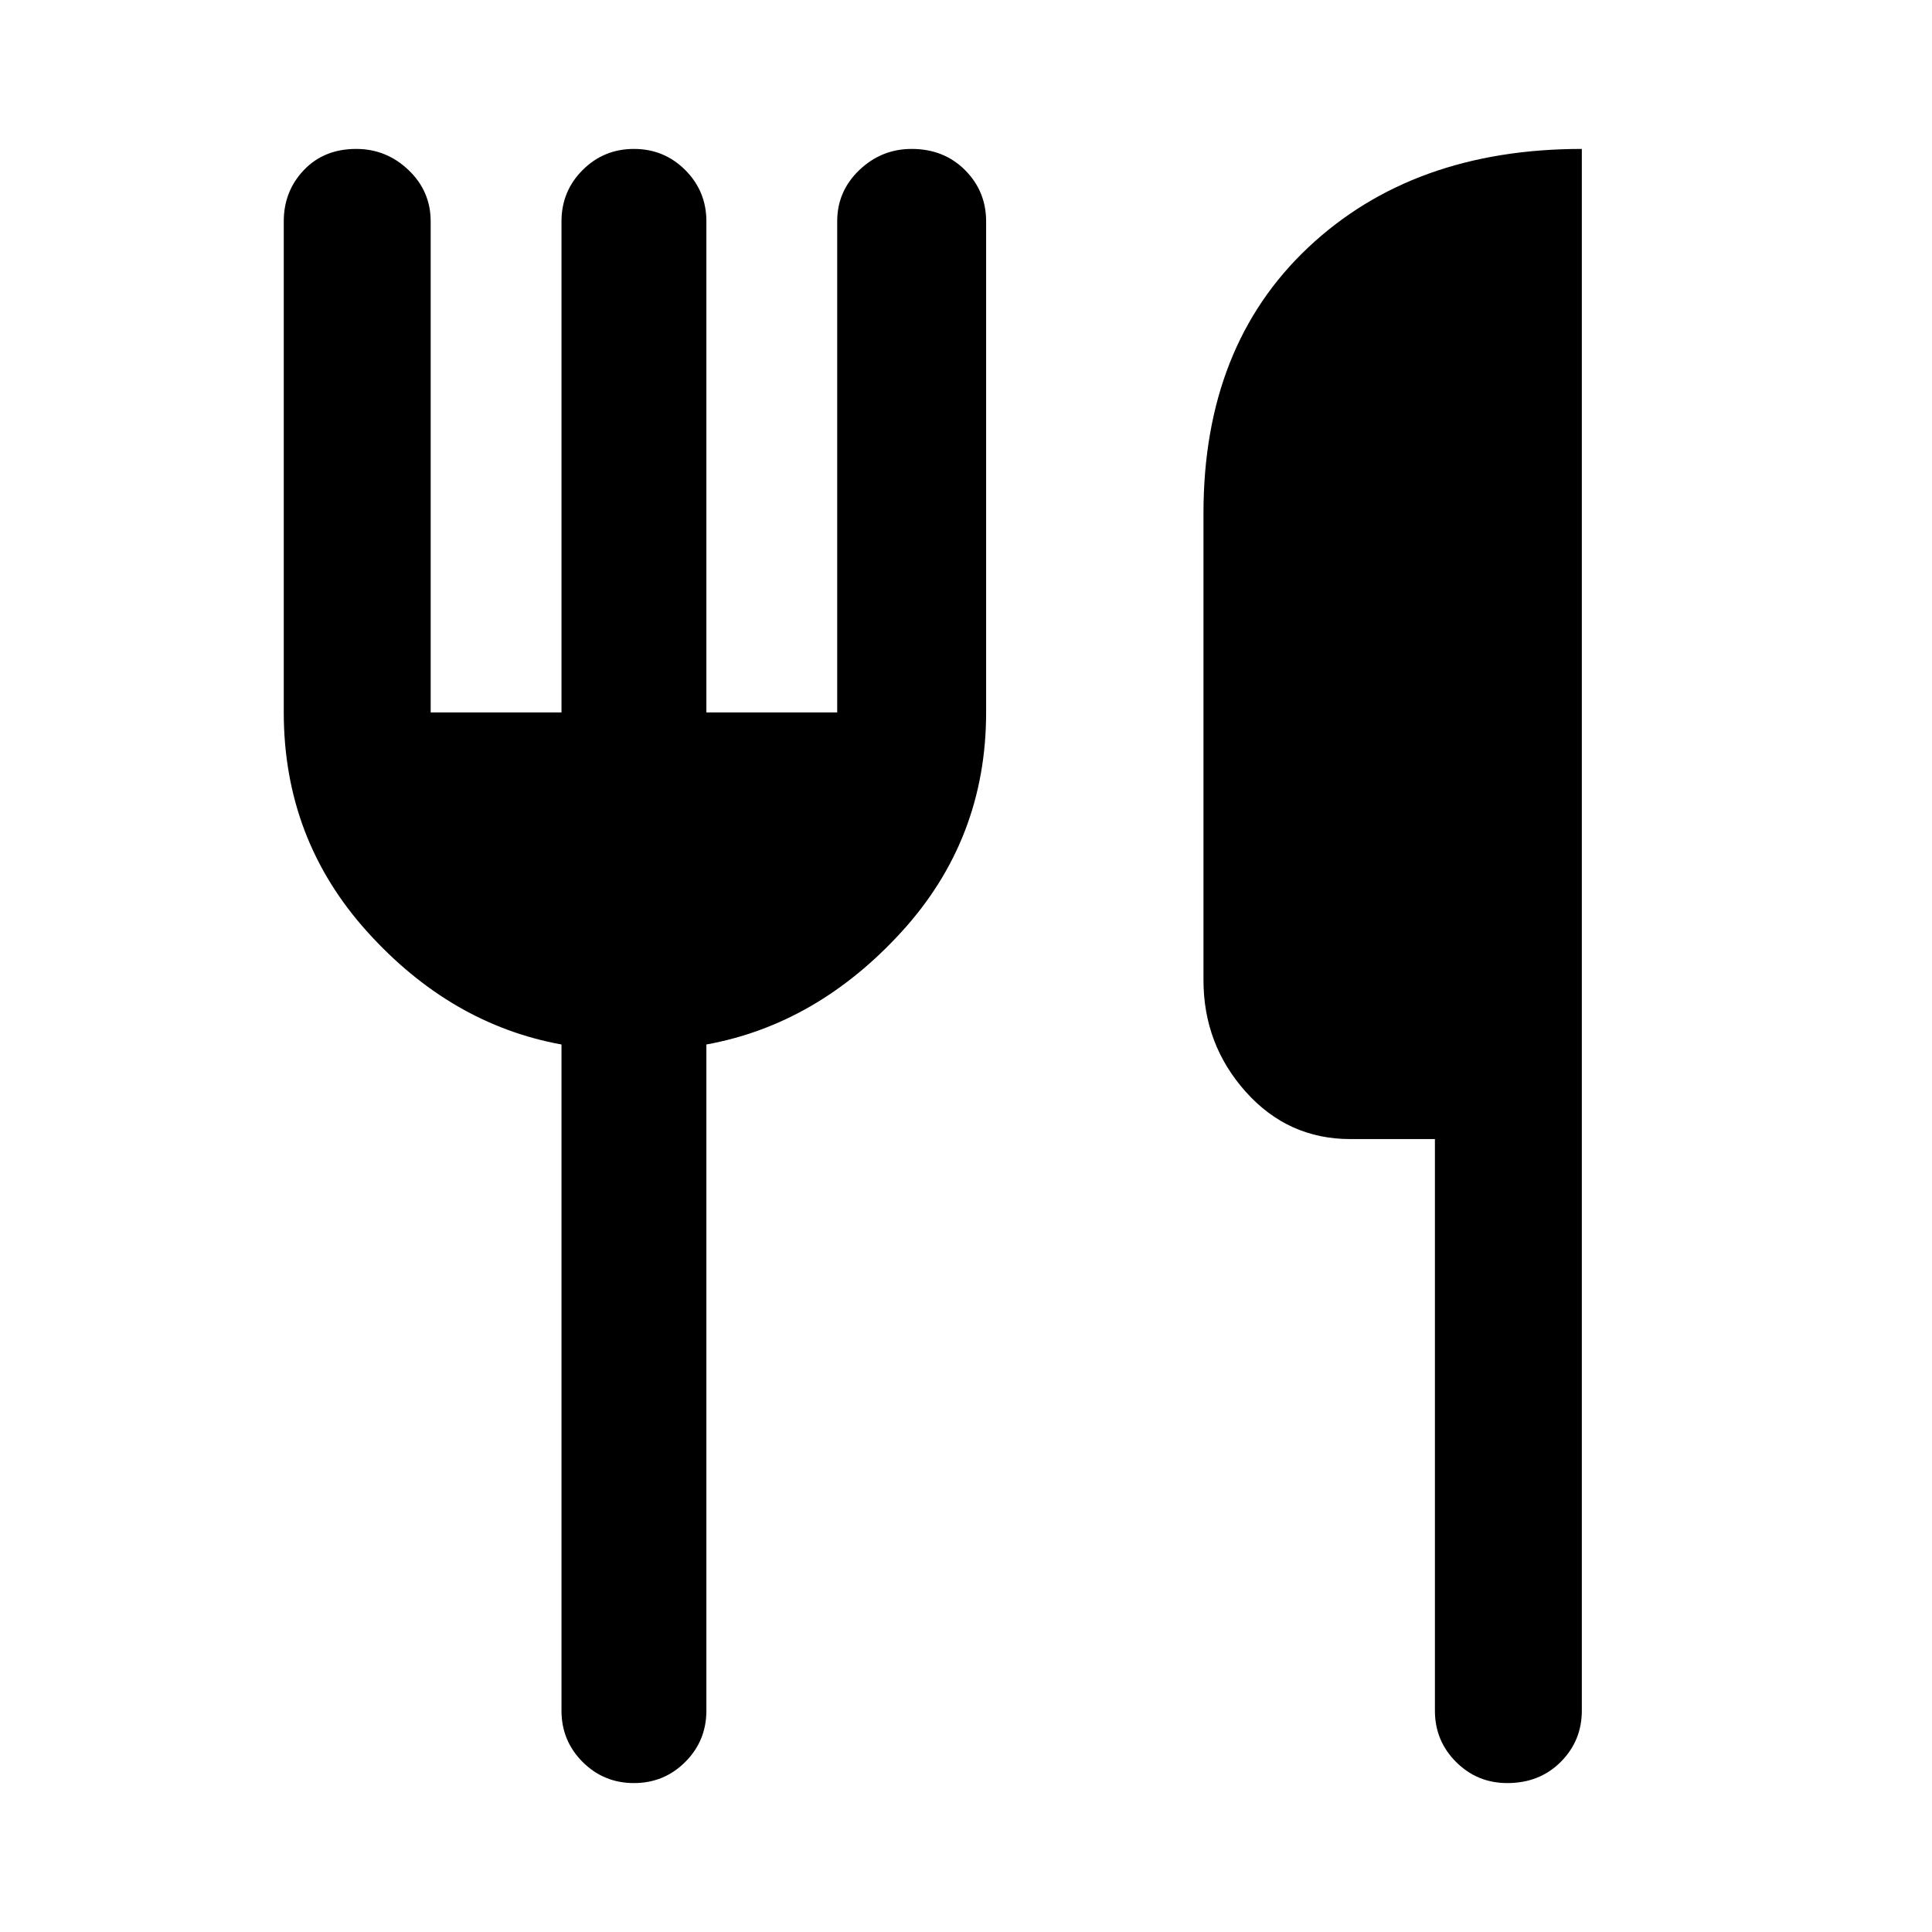 <svg xmlns="http://www.w3.org/2000/svg" width="48" height="48" viewBox="0 0 48 48"><path d="M37.45 44.3q-.75 0-1.275-.525-.525-.525-.525-1.275V28.3h-2.1q-1.55 0-2.6-1.175T29.9 24.35v-11.6q0-4.15 2.6-6.6 2.6-2.45 6.8-2.45v38.8q0 .75-.525 1.275-.525.525-1.325.525Zm-21.7 0q-.75 0-1.275-.525-.525-.525-.525-1.275V25.95q-2.75-.5-4.825-2.8T7.05 17.7V5.5q0-.75.5-1.275.5-.525 1.3-.525.75 0 1.3.525T10.7 5.5v12.2h3.25V5.5q0-.75.525-1.275Q15 3.7 15.75 3.7q.75 0 1.275.525.525.525.525 1.275v12.2h3.25V5.5q0-.75.55-1.275.55-.525 1.3-.525.8 0 1.325.525.525.525.525 1.275v12.2q0 3.15-2.1 5.45-2.1 2.3-4.85 2.8V42.5q0 .75-.525 1.275-.525.525-1.275.525Z"/></svg>